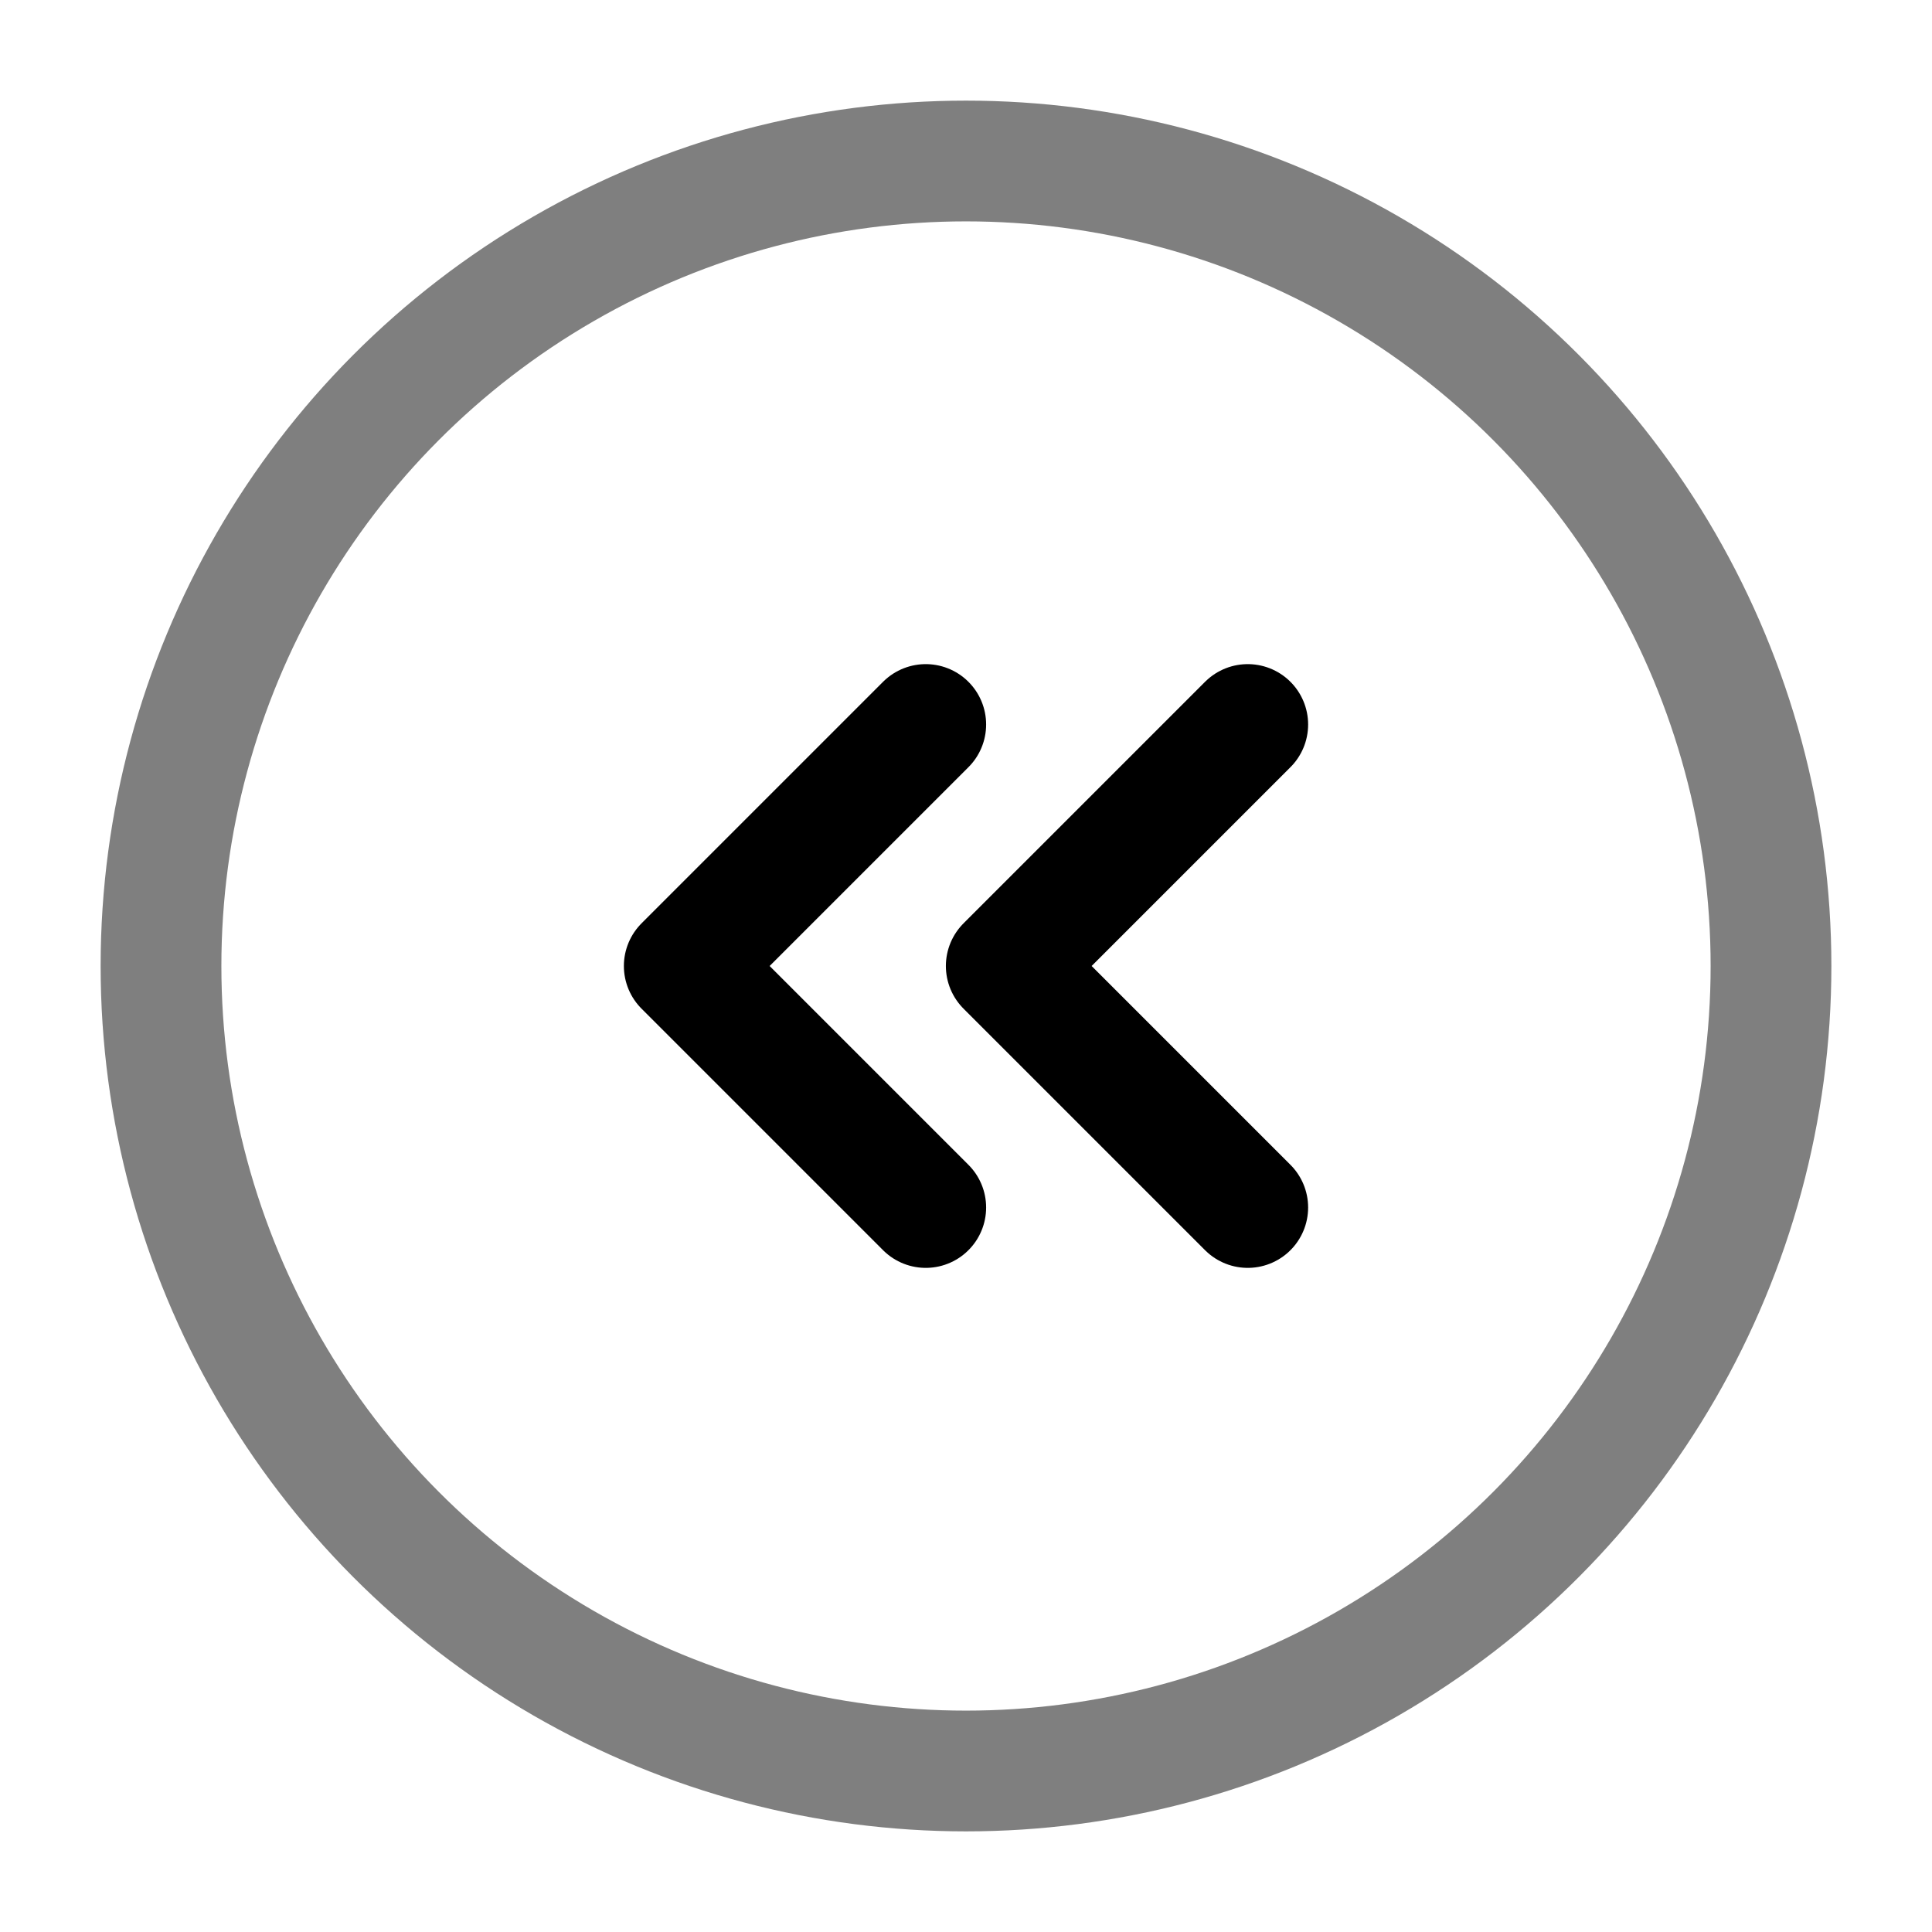 <svg width="24" height="24" viewBox="0 0 24 24" fill="none" xmlns="http://www.w3.org/2000/svg"><g id="Line Duotone / Arrows / Round Double Alt Arrow Left"><circle id="Vector" opacity="0.5" cx="12" cy="12" r="10" stroke="currentColor" stroke-width="1.5"/><path id="Vector_2" d="M15.5 9L12.5 12L15.5 15" stroke="currentColor" stroke-width="1.5" stroke-linecap="round" stroke-linejoin="round"/><path id="Vector_3" d="M11.5 9L8.5 12L11.5 15" stroke="currentColor" stroke-width="1.5" stroke-linecap="round" stroke-linejoin="round"/></g></svg>